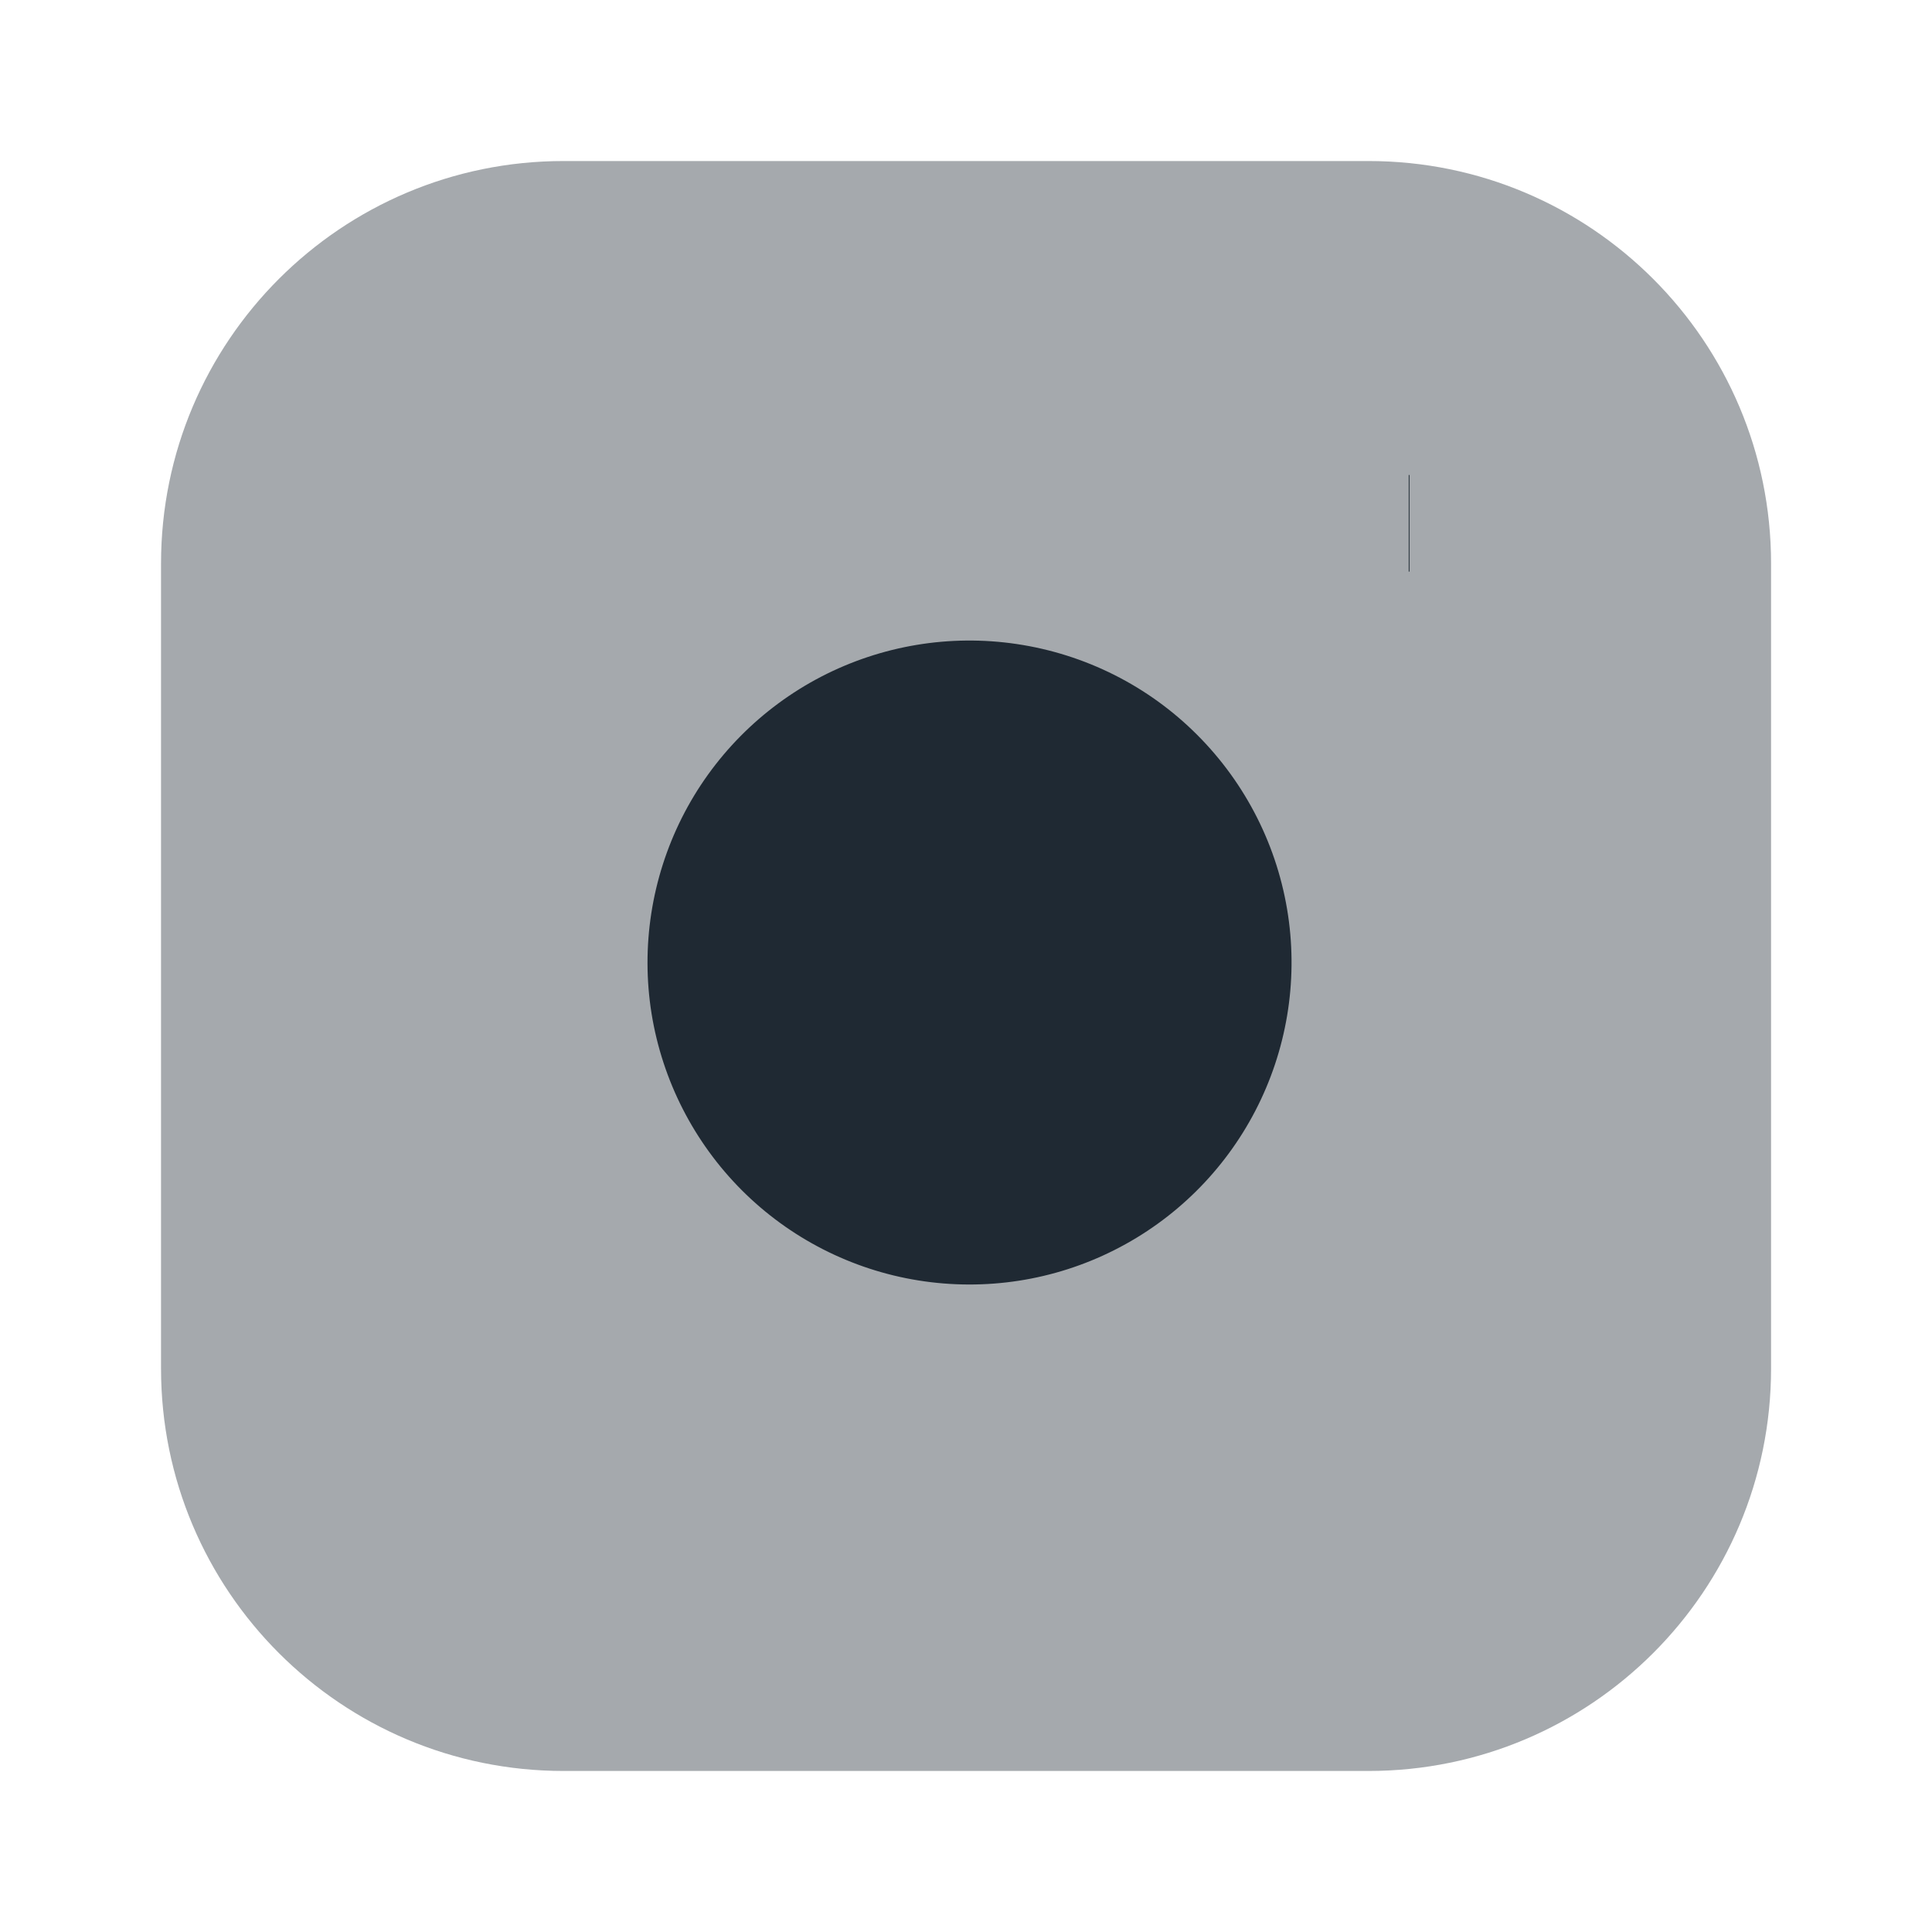 <svg width="20" height="20" viewBox="0 0 20 20" fill="none" xmlns="http://www.w3.org/2000/svg">
<path opacity="0.4" d="M14.167 1.667H5.834C3.532 1.667 1.667 3.532 1.667 5.833V14.167C1.667 16.468 3.532 18.333 5.834 18.333H14.167C16.468 18.333 18.334 16.468 18.334 14.167V5.833C18.334 3.532 16.468 1.667 14.167 1.667Z" fill="#1F2933"/>
<path d="M13.334 9.475C13.437 10.168 13.318 10.877 12.995 11.499C12.672 12.121 12.161 12.626 11.535 12.941C10.909 13.257 10.199 13.366 9.507 13.255C8.815 13.144 8.175 12.817 7.679 12.321C7.184 11.825 6.857 11.186 6.745 10.493C6.634 9.801 6.744 9.092 7.059 8.465C7.374 7.839 7.879 7.328 8.501 7.005C9.124 6.682 9.832 6.564 10.525 6.667C11.233 6.772 11.888 7.101 12.393 7.607C12.899 8.113 13.229 8.768 13.334 9.475Z" fill="#1F2933"/>
<path d="M14.583 5.417H14.591" stroke="#1F2933" strokeWidth="2" strokeLinecap="round" strokeLinejoin="round"/>
</svg>
